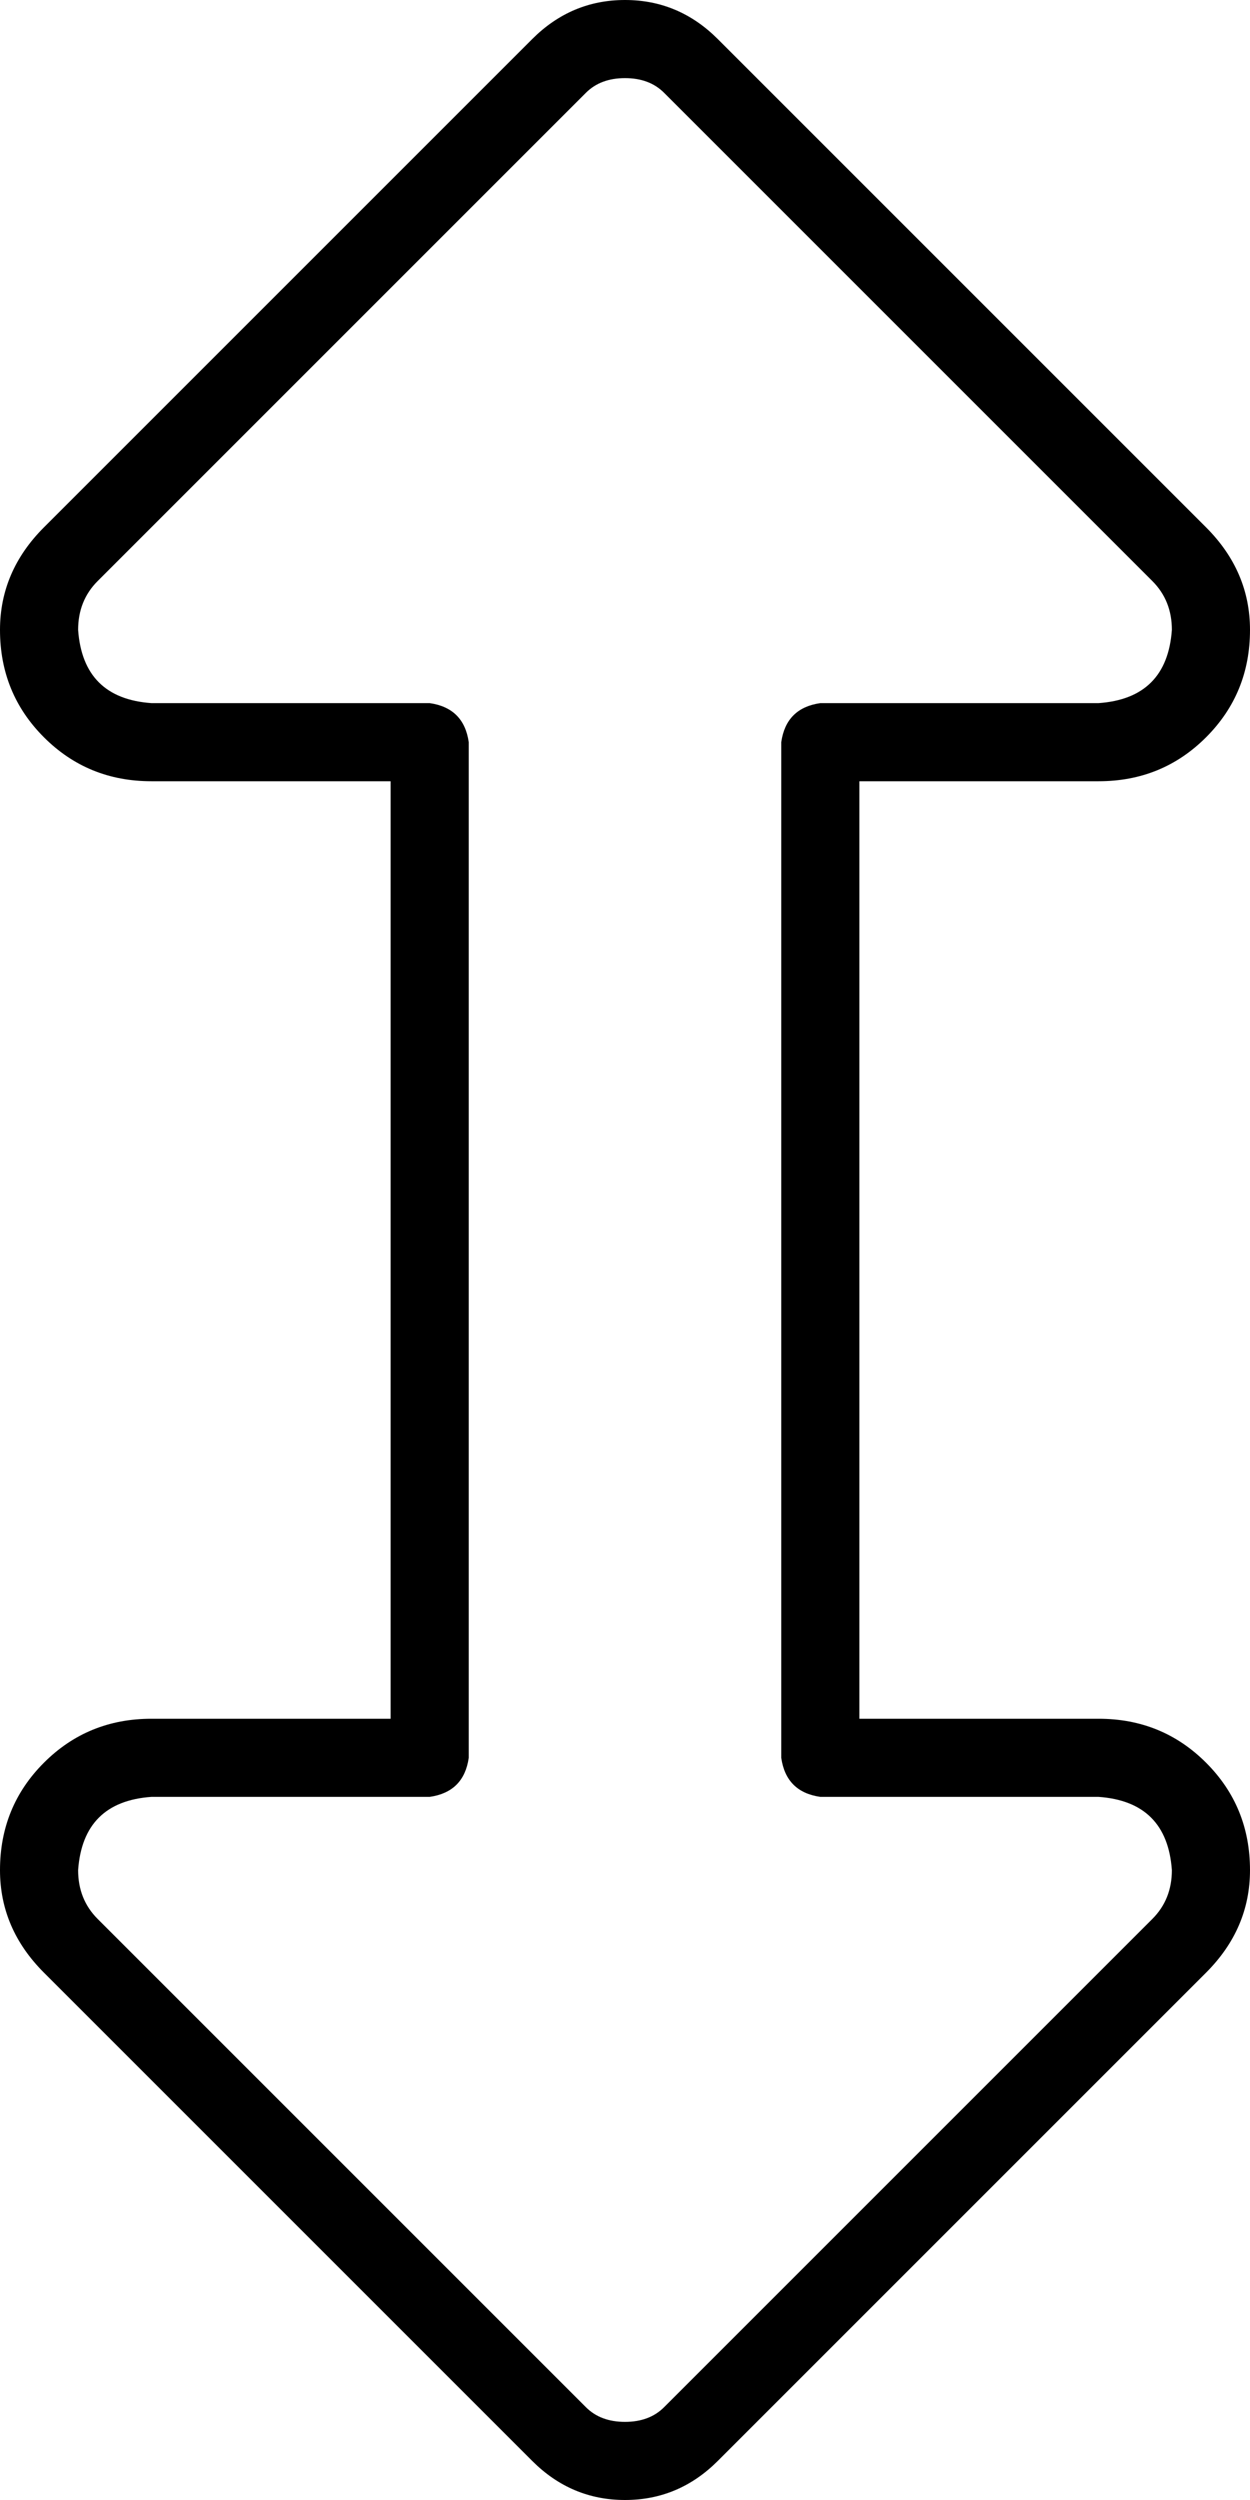 <svg viewBox="0 0 256 512">
  <path
    d="M 109 8 Q 117 0 128 0 Q 139 0 147 8 L 247 108 Q 256 117 256 129 Q 256 142 247 151 Q 238 160 225 160 L 176 160 L 176 352 L 225 352 Q 238 352 247 361 Q 256 370 256 383 Q 256 395 247 404 L 147 504 Q 139 512 128 512 Q 117 512 109 504 L 9 404 Q 0 395 0 383 Q 0 370 9 361 Q 18 352 31 352 L 80 352 L 80 160 L 31 160 Q 18 160 9 151 Q 0 142 0 129 Q 0 117 9 108 L 109 8 L 109 8 Z M 128 16 Q 123 16 120 19 L 20 119 Q 16 123 16 129 Q 17 143 31 144 L 88 144 Q 95 145 96 152 L 96 360 Q 95 367 88 368 L 31 368 Q 17 369 16 383 Q 16 389 20 393 L 120 493 L 114 498 L 120 493 Q 123 496 128 496 Q 133 496 136 493 L 142 498 L 136 493 L 236 393 Q 240 389 240 383 Q 239 369 225 368 L 168 368 Q 161 367 160 360 L 160 152 Q 161 145 168 144 L 225 144 Q 239 143 240 129 Q 240 123 236 119 L 136 19 Q 133 16 128 16 L 128 16 Z"
  />
</svg>
